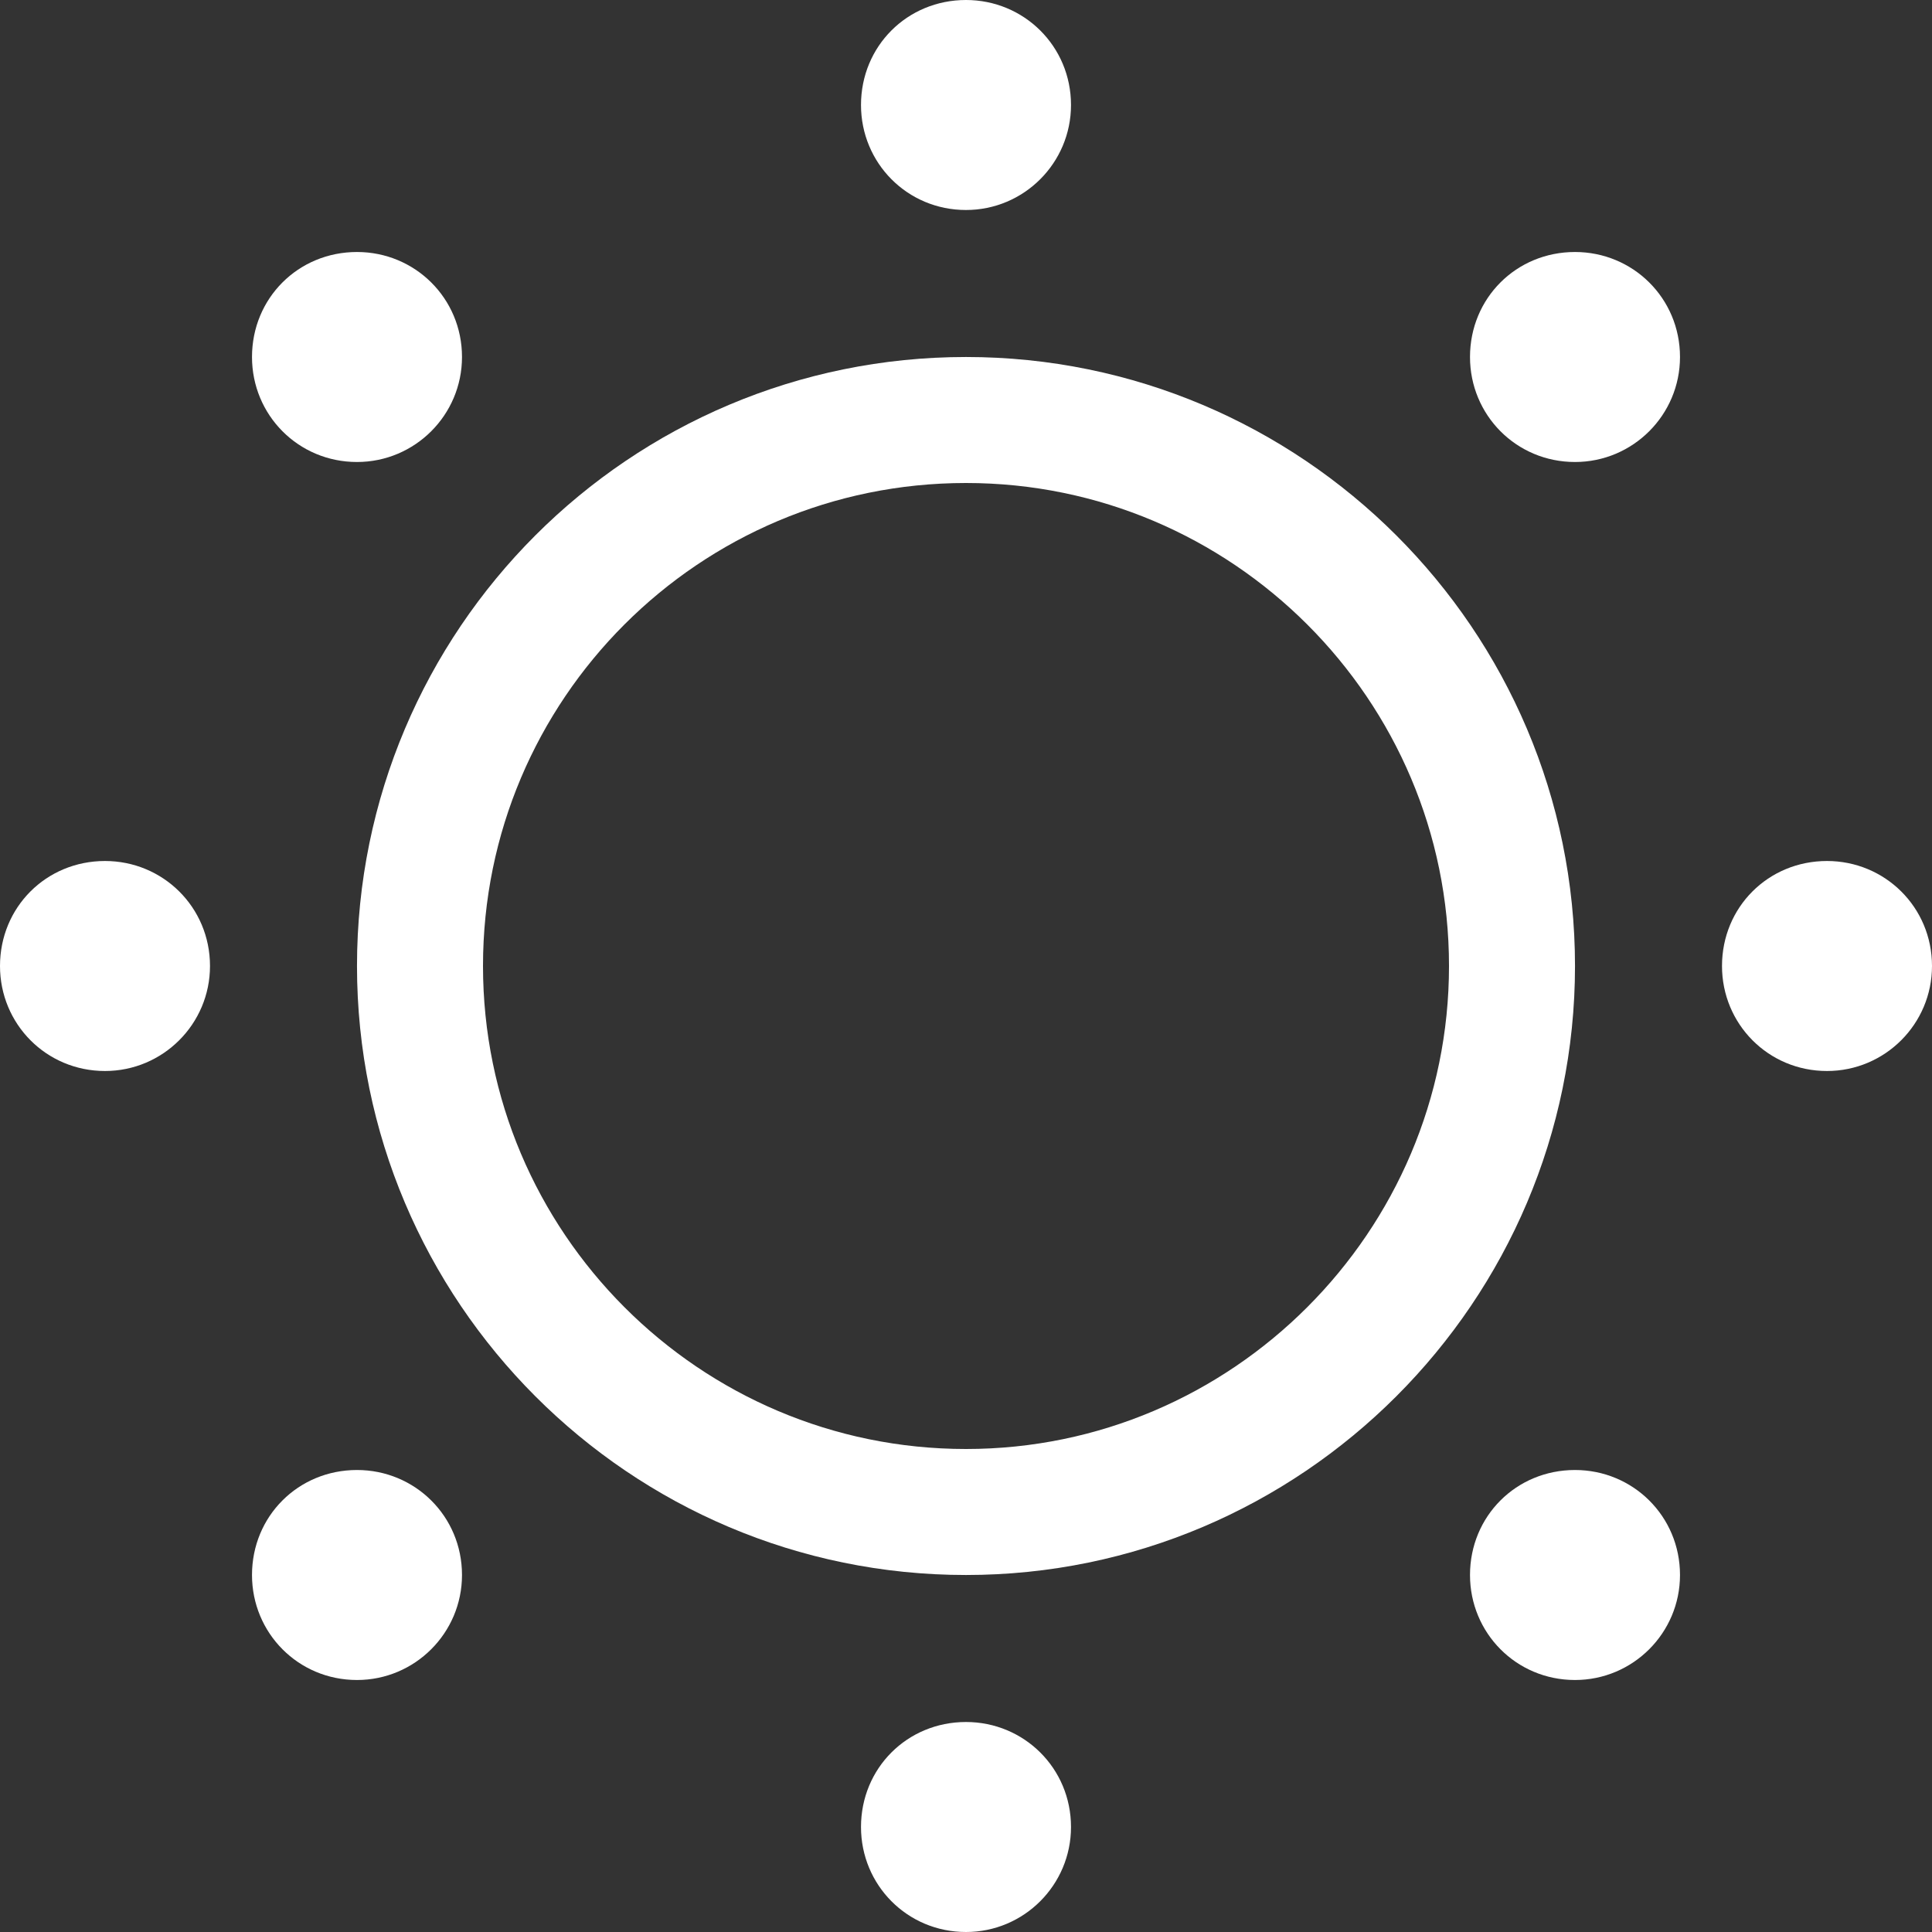 <svg width="23" height="23" viewBox="0 0 23 23" fill="none" xmlns="http://www.w3.org/2000/svg" xmlns:xlink="http://www.w3.org/1999/xlink">
	<rect x="0" y="0" width="23" height="23" fill="#333333" stroke="none"/>
	<desc>
			Created with Pixso.
	</desc>
	<defs/>
	<path id="path" d="M11.5 18C15.08 18 18 15.08 18 11.5C18 7.91 15.08 5 11.5 5C7.91 5 5 7.91 5 11.5C5 15.08 7.91 18 11.5 18Z" fill="#000000" fill-opacity="0" fill-rule="nonzero"/>
	<path id="path" d="M18 11.5C18 7.91 15.08 5 11.5 5C7.91 5 5 7.91 5 11.5C5 15.08 7.91 18 11.5 18C15.08 18 18 15.08 18 11.5Z" stroke="#FFFFFF" stroke-opacity="1" stroke-width="1.5" stroke-linejoin="round"/>
	<path id="path" d="M11.5 2.5C12.19 2.5 12.75 1.94 12.75 1.25C12.75 0.55 12.19 0 11.5 0C10.8 0 10.25 0.55 10.25 1.25C10.25 1.94 10.8 2.5 11.5 2.5Z" fill="#FFFFFF" fill-opacity="1" fill-rule="nonzero"/>
	<path id="path" d="M18.75 5.5C19.44 5.5 20 4.94 20 4.25C20 3.55 19.44 3 18.75 3C18.05 3 17.5 3.55 17.5 4.25C17.5 4.94 18.05 5.5 18.75 5.5Z" fill="#FFFFFF" fill-opacity="1" fill-rule="nonzero"/>
	<path id="path" d="M21.75 12.75C22.44 12.75 23 12.19 23 11.5C23 10.8 22.44 10.25 21.75 10.25C21.05 10.25 20.5 10.8 20.5 11.5C20.5 12.19 21.05 12.75 21.75 12.75Z" fill="#FFFFFF" fill-opacity="1" fill-rule="nonzero"/>
	<path id="path" d="M18.75 20C19.44 20 20 19.44 20 18.75C20 18.05 19.44 17.5 18.75 17.5C18.05 17.5 17.5 18.05 17.5 18.75C17.5 19.44 18.05 20 18.75 20Z" fill="#FFFFFF" fill-opacity="1" fill-rule="nonzero"/>
	<path id="path" d="M11.5 23C12.19 23 12.75 22.44 12.75 21.75C12.75 21.05 12.19 20.5 11.5 20.5C10.8 20.5 10.25 21.05 10.25 21.75C10.25 22.44 10.8 23 11.5 23Z" fill="#FFFFFF" fill-opacity="1" fill-rule="nonzero"/>
	<path id="path" d="M4.25 20C4.94 20 5.5 19.44 5.5 18.75C5.5 18.05 4.94 17.5 4.25 17.5C3.55 17.5 3 18.05 3 18.75C3 19.44 3.55 20 4.25 20Z" fill="#FFFFFF" fill-opacity="1" fill-rule="nonzero"/>
	<path id="path" d="M1.25 12.75C1.94 12.75 2.5 12.19 2.5 11.5C2.5 10.8 1.94 10.25 1.25 10.25C0.55 10.25 0 10.8 0 11.5C0 12.19 0.55 12.75 1.25 12.75Z" fill="#FFFFFF" fill-opacity="1" fill-rule="nonzero"/>
	<path id="path" d="M4.25 5.5C4.94 5.5 5.5 4.94 5.5 4.25C5.5 3.55 4.94 3 4.25 3C3.55 3 3 3.55 3 4.25C3 4.94 3.55 5.5 4.25 5.5Z" fill="#FFFFFF" fill-opacity="1" fill-rule="nonzero"/>
</svg>
